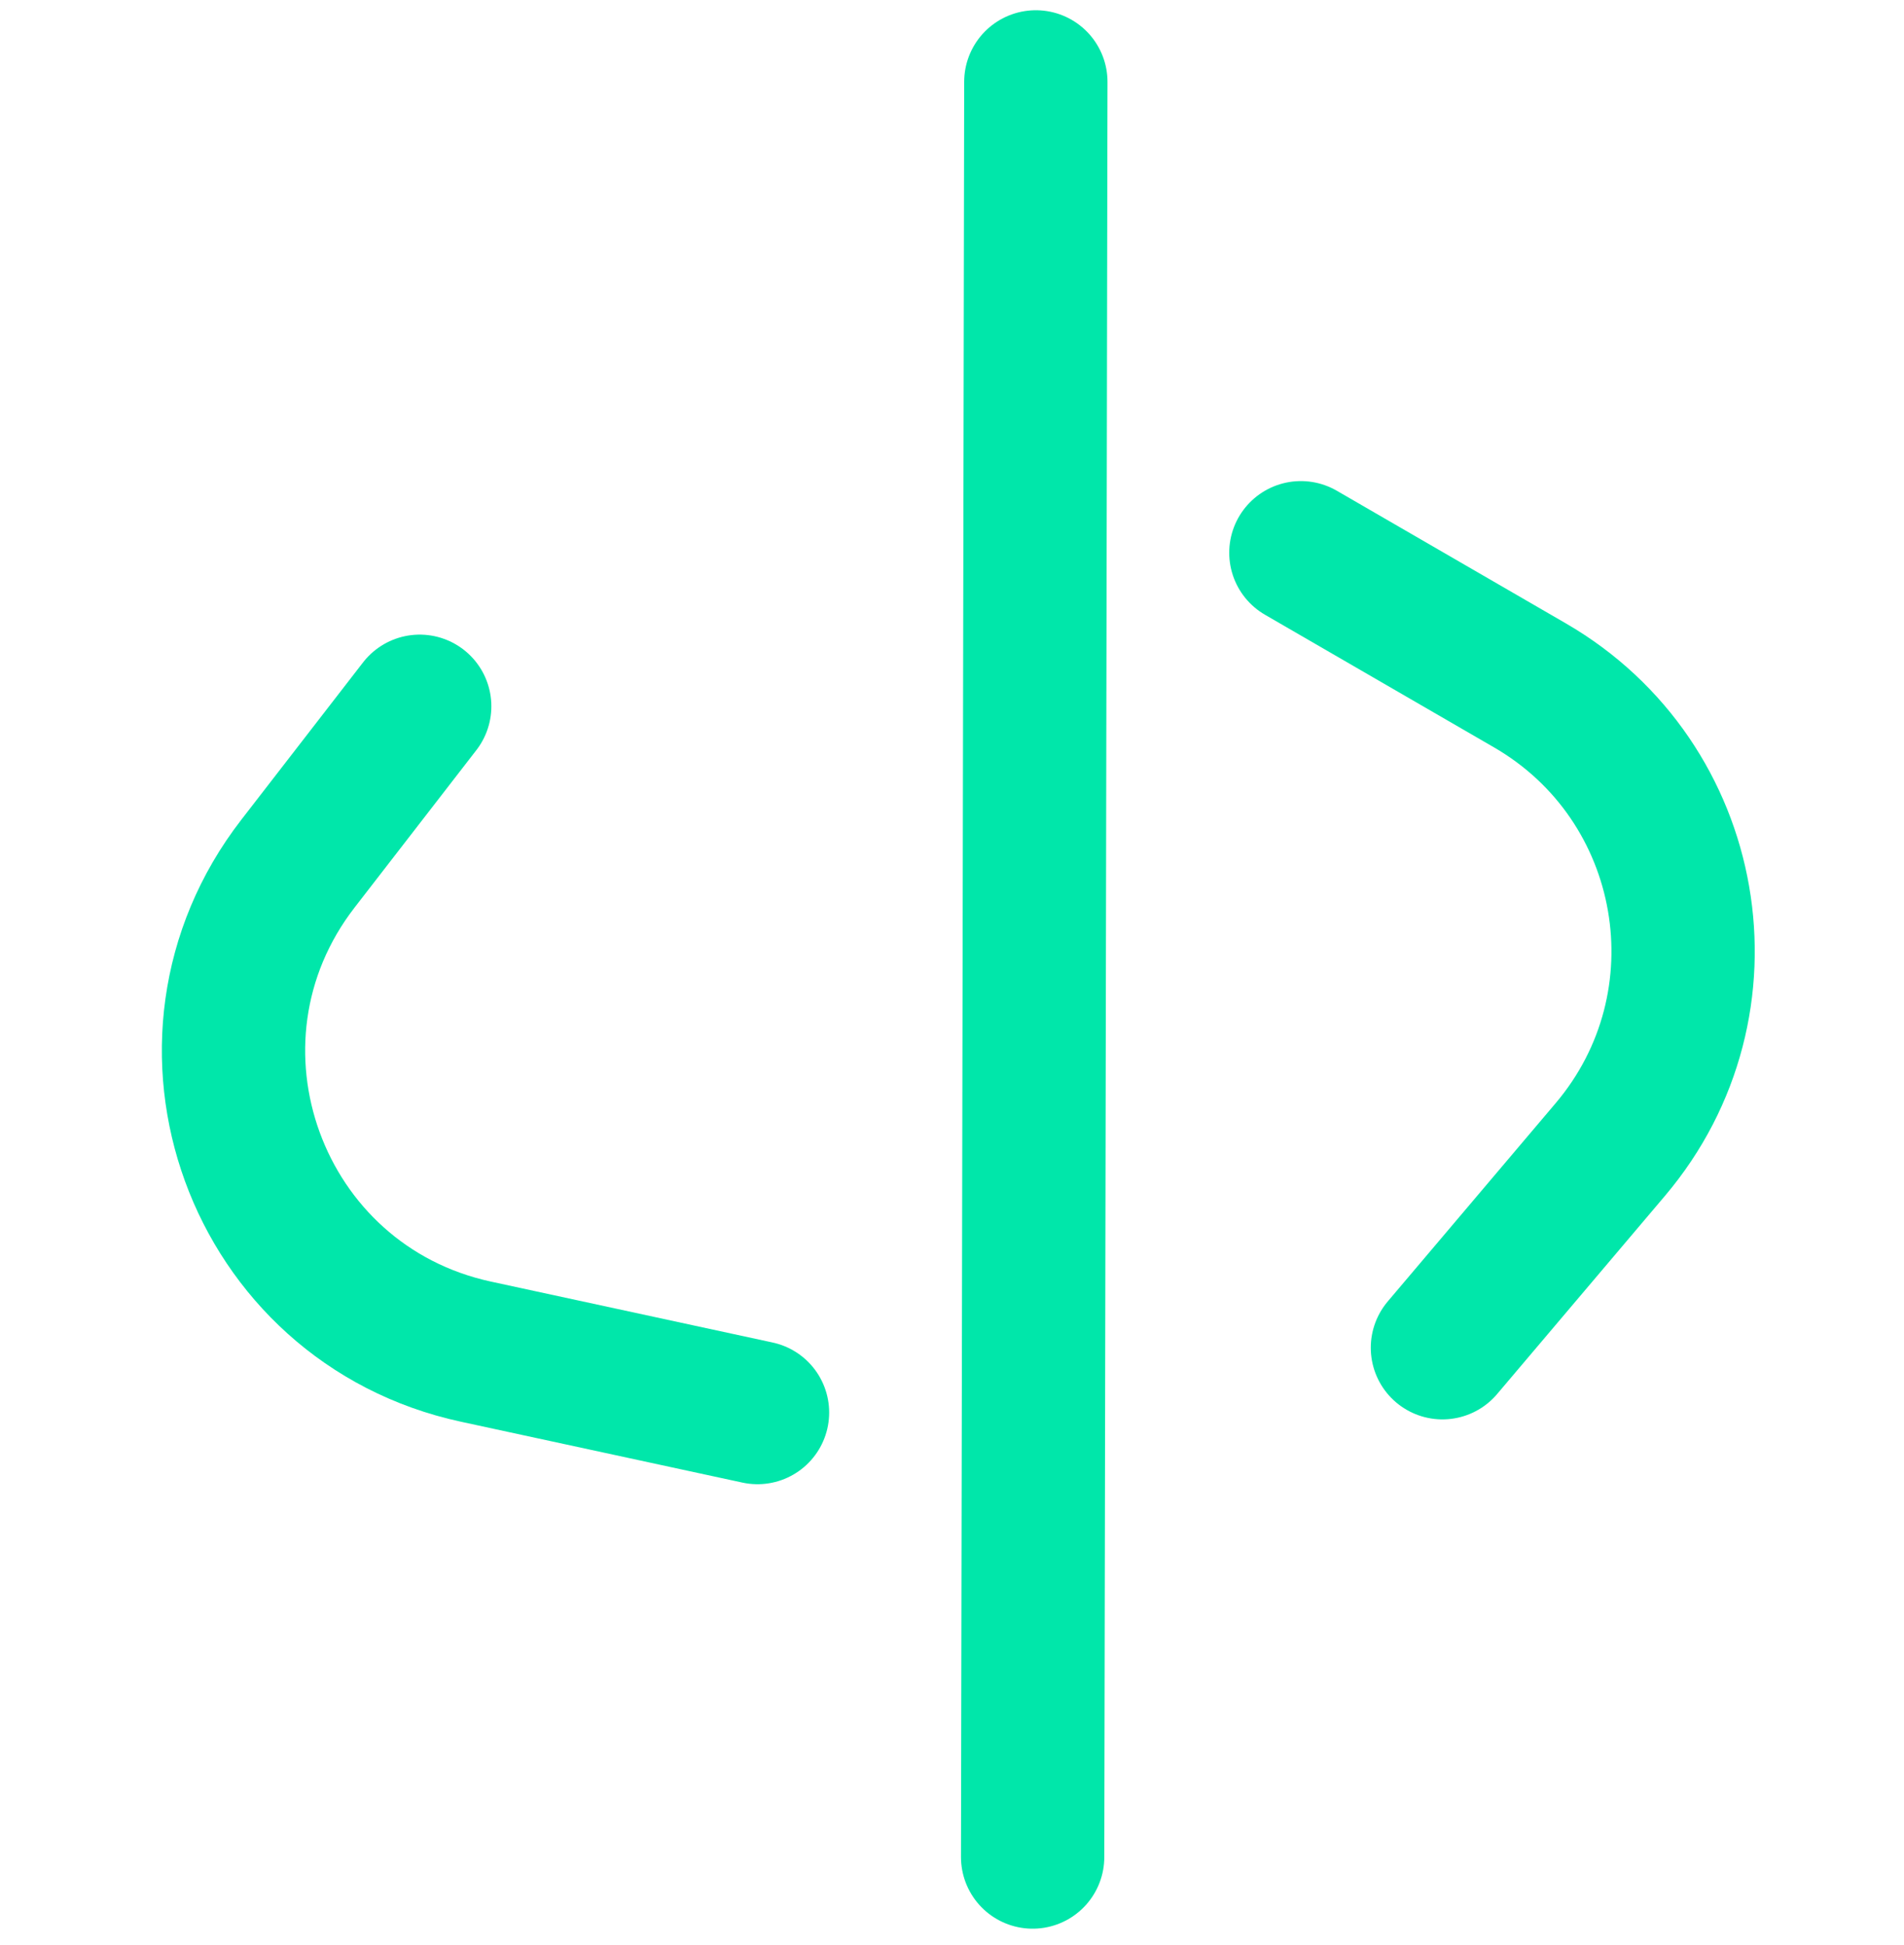 <svg width="93" height="95" viewBox="0 0 93 95" fill="none" xmlns="http://www.w3.org/2000/svg">
<path d="M70.455 65.834L78.655 56.151C84.695 49.02 82.813 38.16 74.725 33.477L63.541 27" stroke="#00E7AA" stroke-width="7" stroke-linecap="round"/>
<path d="M20.5 34.5L14.553 42.187C7.803 50.913 12.465 63.695 23.248 66.026L37 69" stroke="#00E7AA" stroke-width="7" stroke-linecap="round"/>
<path d="M50.595 4L50.439 90.712" stroke="#00E7AA" stroke-width="7" stroke-linecap="round"/>
</svg>

